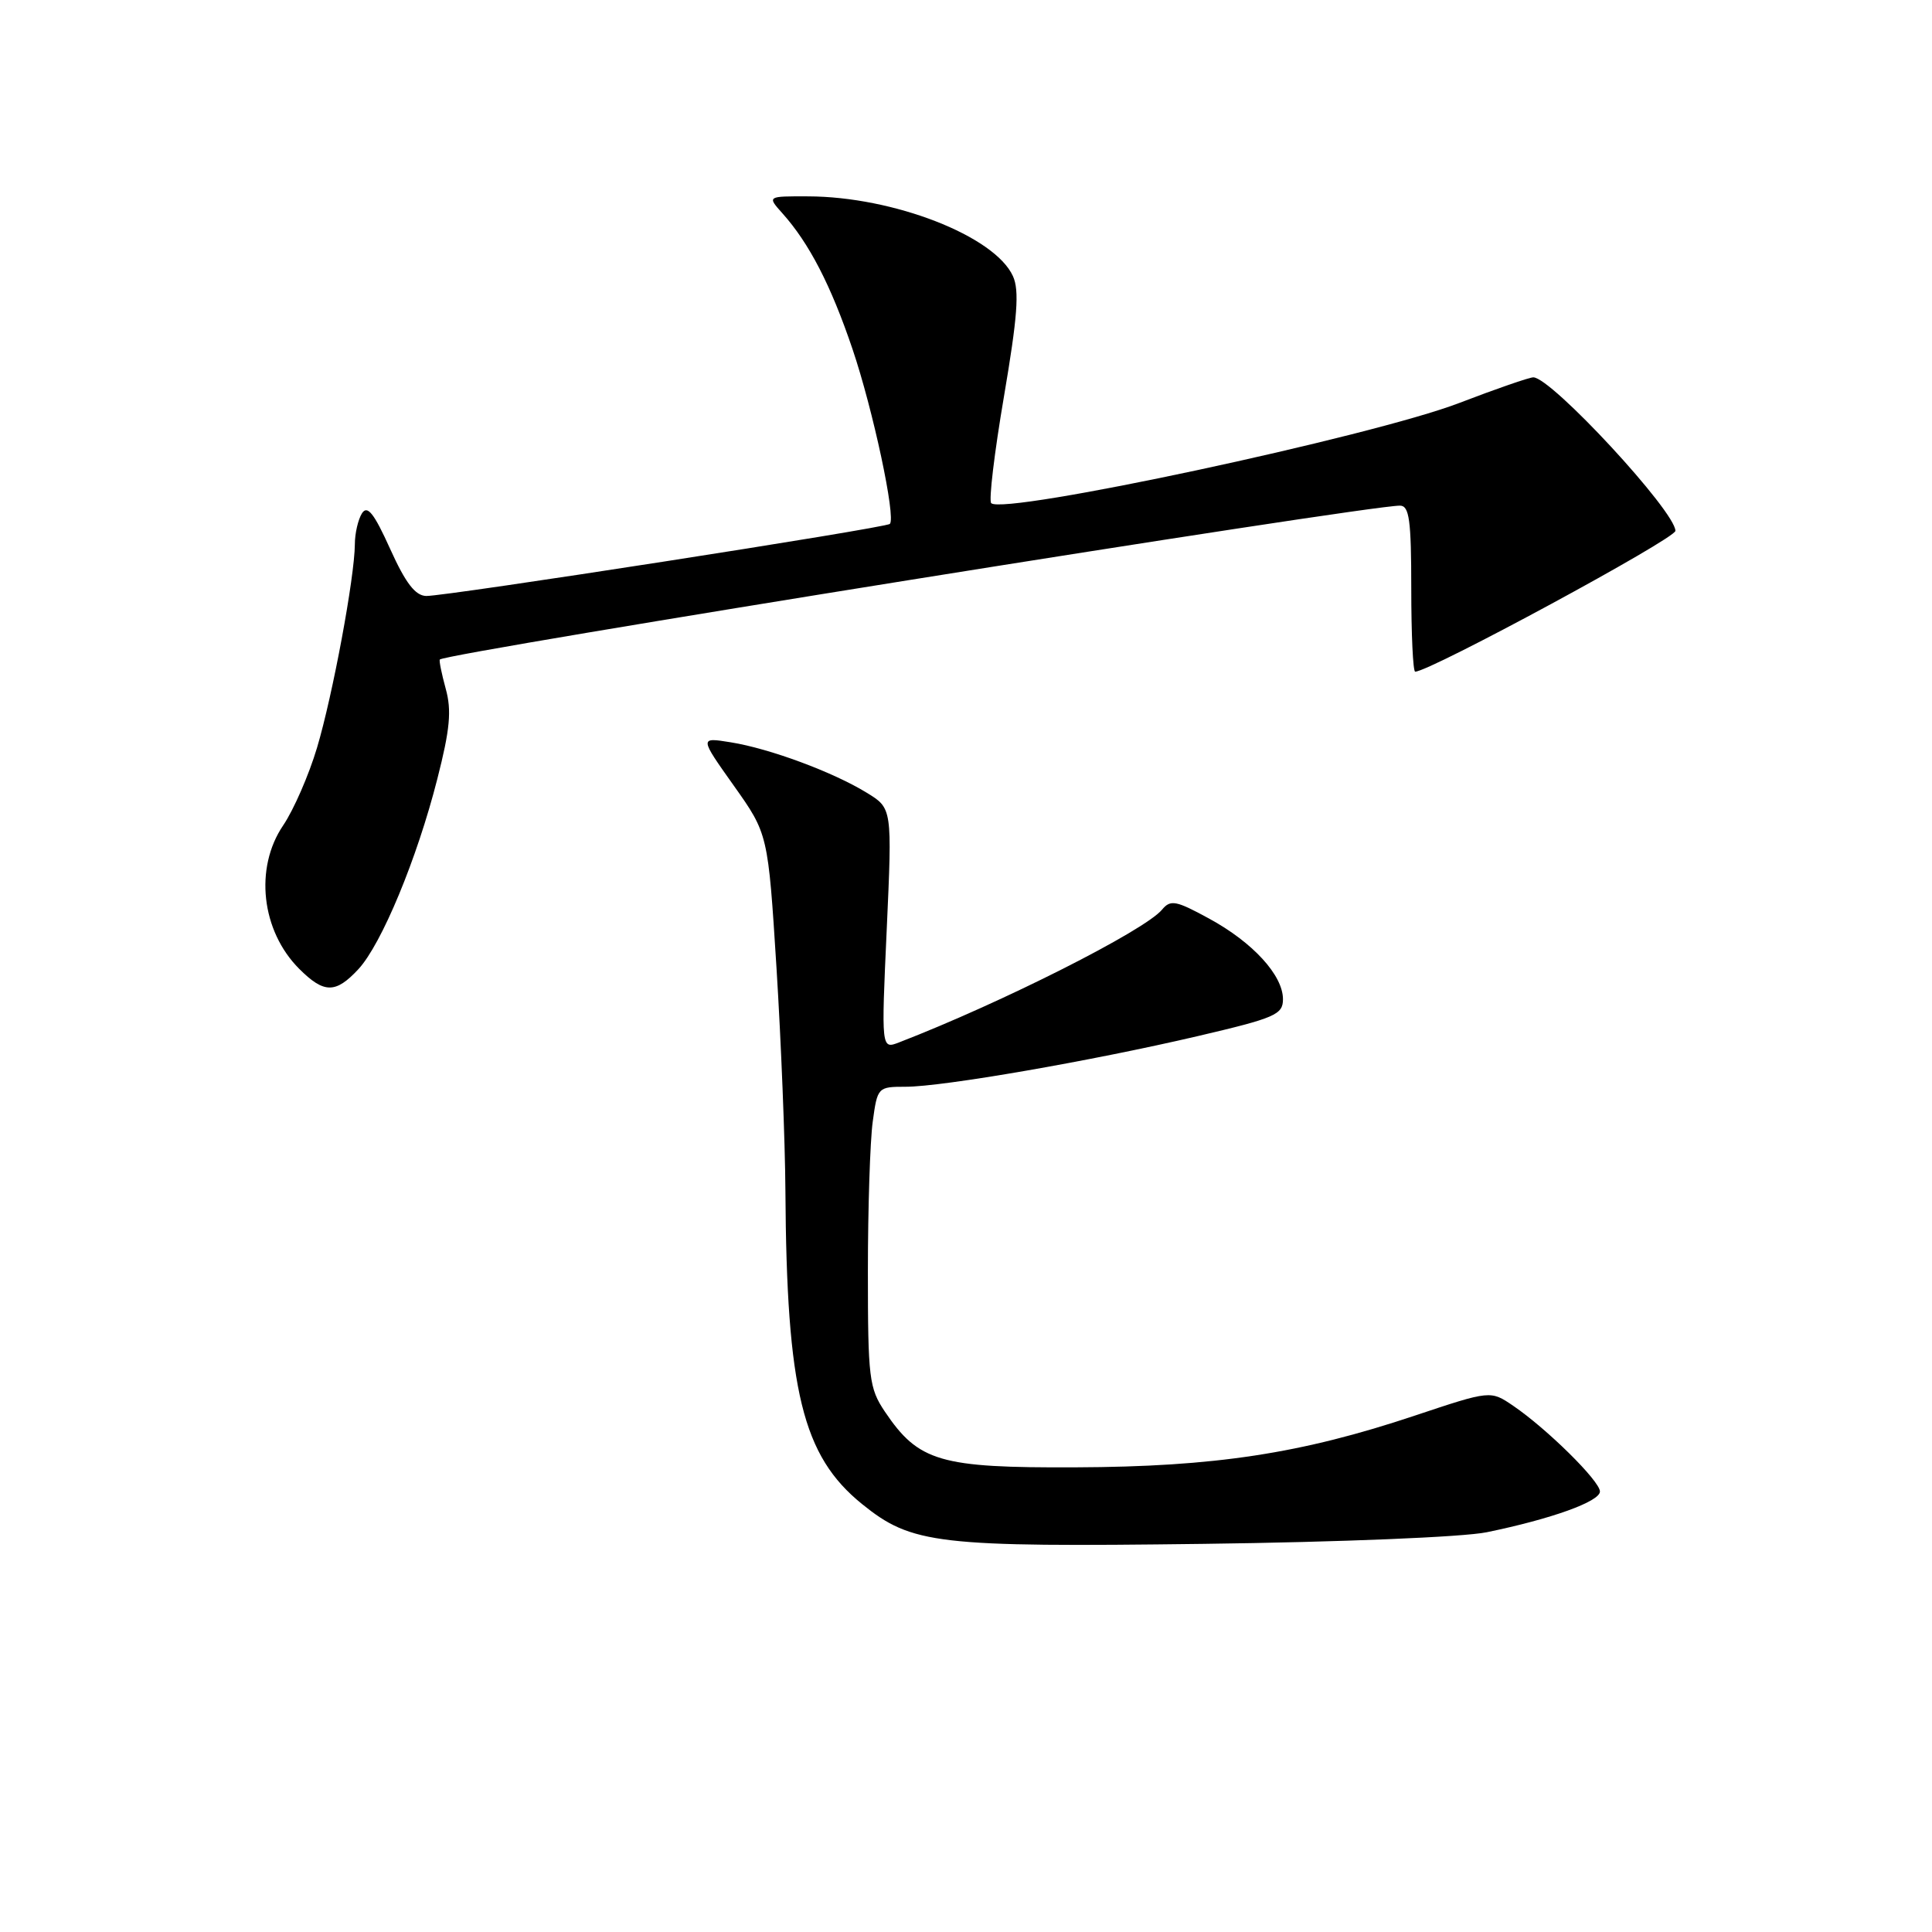 <?xml version="1.0" encoding="UTF-8" standalone="no"?>
<!DOCTYPE svg PUBLIC "-//W3C//DTD SVG 1.1//EN" "http://www.w3.org/Graphics/SVG/1.1/DTD/svg11.dtd" >
<svg xmlns="http://www.w3.org/2000/svg" xmlns:xlink="http://www.w3.org/1999/xlink" version="1.1" viewBox="0 0 256 256">
 <g >
 <path fill="currentColor"
d=" M 197.00 203.03 C 205.57 201.27 212.00 198.96 212.00 197.63 C 212.00 196.25 204.99 189.33 200.50 186.27 C 197.50 184.23 197.50 184.23 187.49 187.57 C 172.42 192.61 160.97 194.36 142.50 194.43 C 124.54 194.51 121.72 193.68 117.25 187.05 C 115.16 183.94 115.00 182.62 115.00 168.49 C 115.00 160.12 115.29 151.19 115.64 148.64 C 116.26 144.06 116.32 144.00 120.01 144.00 C 124.92 144.00 144.64 140.58 158.75 137.28 C 168.96 134.89 170.00 134.44 170.00 132.40 C 170.00 129.23 166.00 124.86 160.20 121.71 C 155.80 119.31 155.10 119.18 153.97 120.54 C 151.66 123.31 132.73 132.87 119.14 138.12 C 116.77 139.04 116.77 139.04 117.50 123.07 C 118.22 107.11 118.22 107.11 114.86 105.05 C 110.39 102.30 101.96 99.18 96.83 98.36 C 92.68 97.69 92.68 97.69 97.23 104.10 C 101.77 110.50 101.77 110.50 102.89 128.25 C 103.50 138.01 104.03 151.28 104.07 157.75 C 104.23 184.33 106.33 192.90 114.22 199.29 C 120.82 204.63 124.16 205.02 159.50 204.57 C 177.59 204.34 193.89 203.67 197.00 203.03 Z  M 47.49 128.42 C 50.56 125.10 55.26 113.79 57.95 103.20 C 59.63 96.63 59.86 94.14 59.06 91.26 C 58.51 89.25 58.16 87.51 58.28 87.39 C 59.17 86.50 180.85 67.00 185.50 67.00 C 186.74 67.00 187.00 68.90 187.00 78.00 C 187.00 84.05 187.23 89.00 187.52 89.00 C 189.44 89.00 222.00 71.38 222.00 70.34 C 222.00 67.77 205.56 50.00 203.17 50.00 C 202.64 50.00 198.22 51.53 193.35 53.40 C 181.85 57.82 132.95 68.29 131.34 66.67 C 131.00 66.34 131.76 59.98 133.03 52.54 C 134.82 42.01 135.09 38.49 134.22 36.59 C 131.80 31.27 118.39 26.05 107.08 26.02 C 101.65 26.00 101.65 26.00 103.66 28.25 C 107.22 32.22 110.10 37.80 112.96 46.25 C 115.68 54.28 118.74 68.60 117.91 69.42 C 117.38 69.96 59.09 79.01 56.48 78.97 C 55.03 78.94 53.74 77.26 51.70 72.74 C 49.56 68.00 48.68 66.89 47.96 68.02 C 47.45 68.84 47.02 70.68 47.02 72.12 C 46.99 76.49 44.09 92.09 42.01 99.07 C 40.93 102.69 38.91 107.32 37.52 109.37 C 33.69 115.02 34.62 123.35 39.65 128.38 C 42.94 131.66 44.47 131.67 47.49 128.42 Z "/>
</g>
</svg>